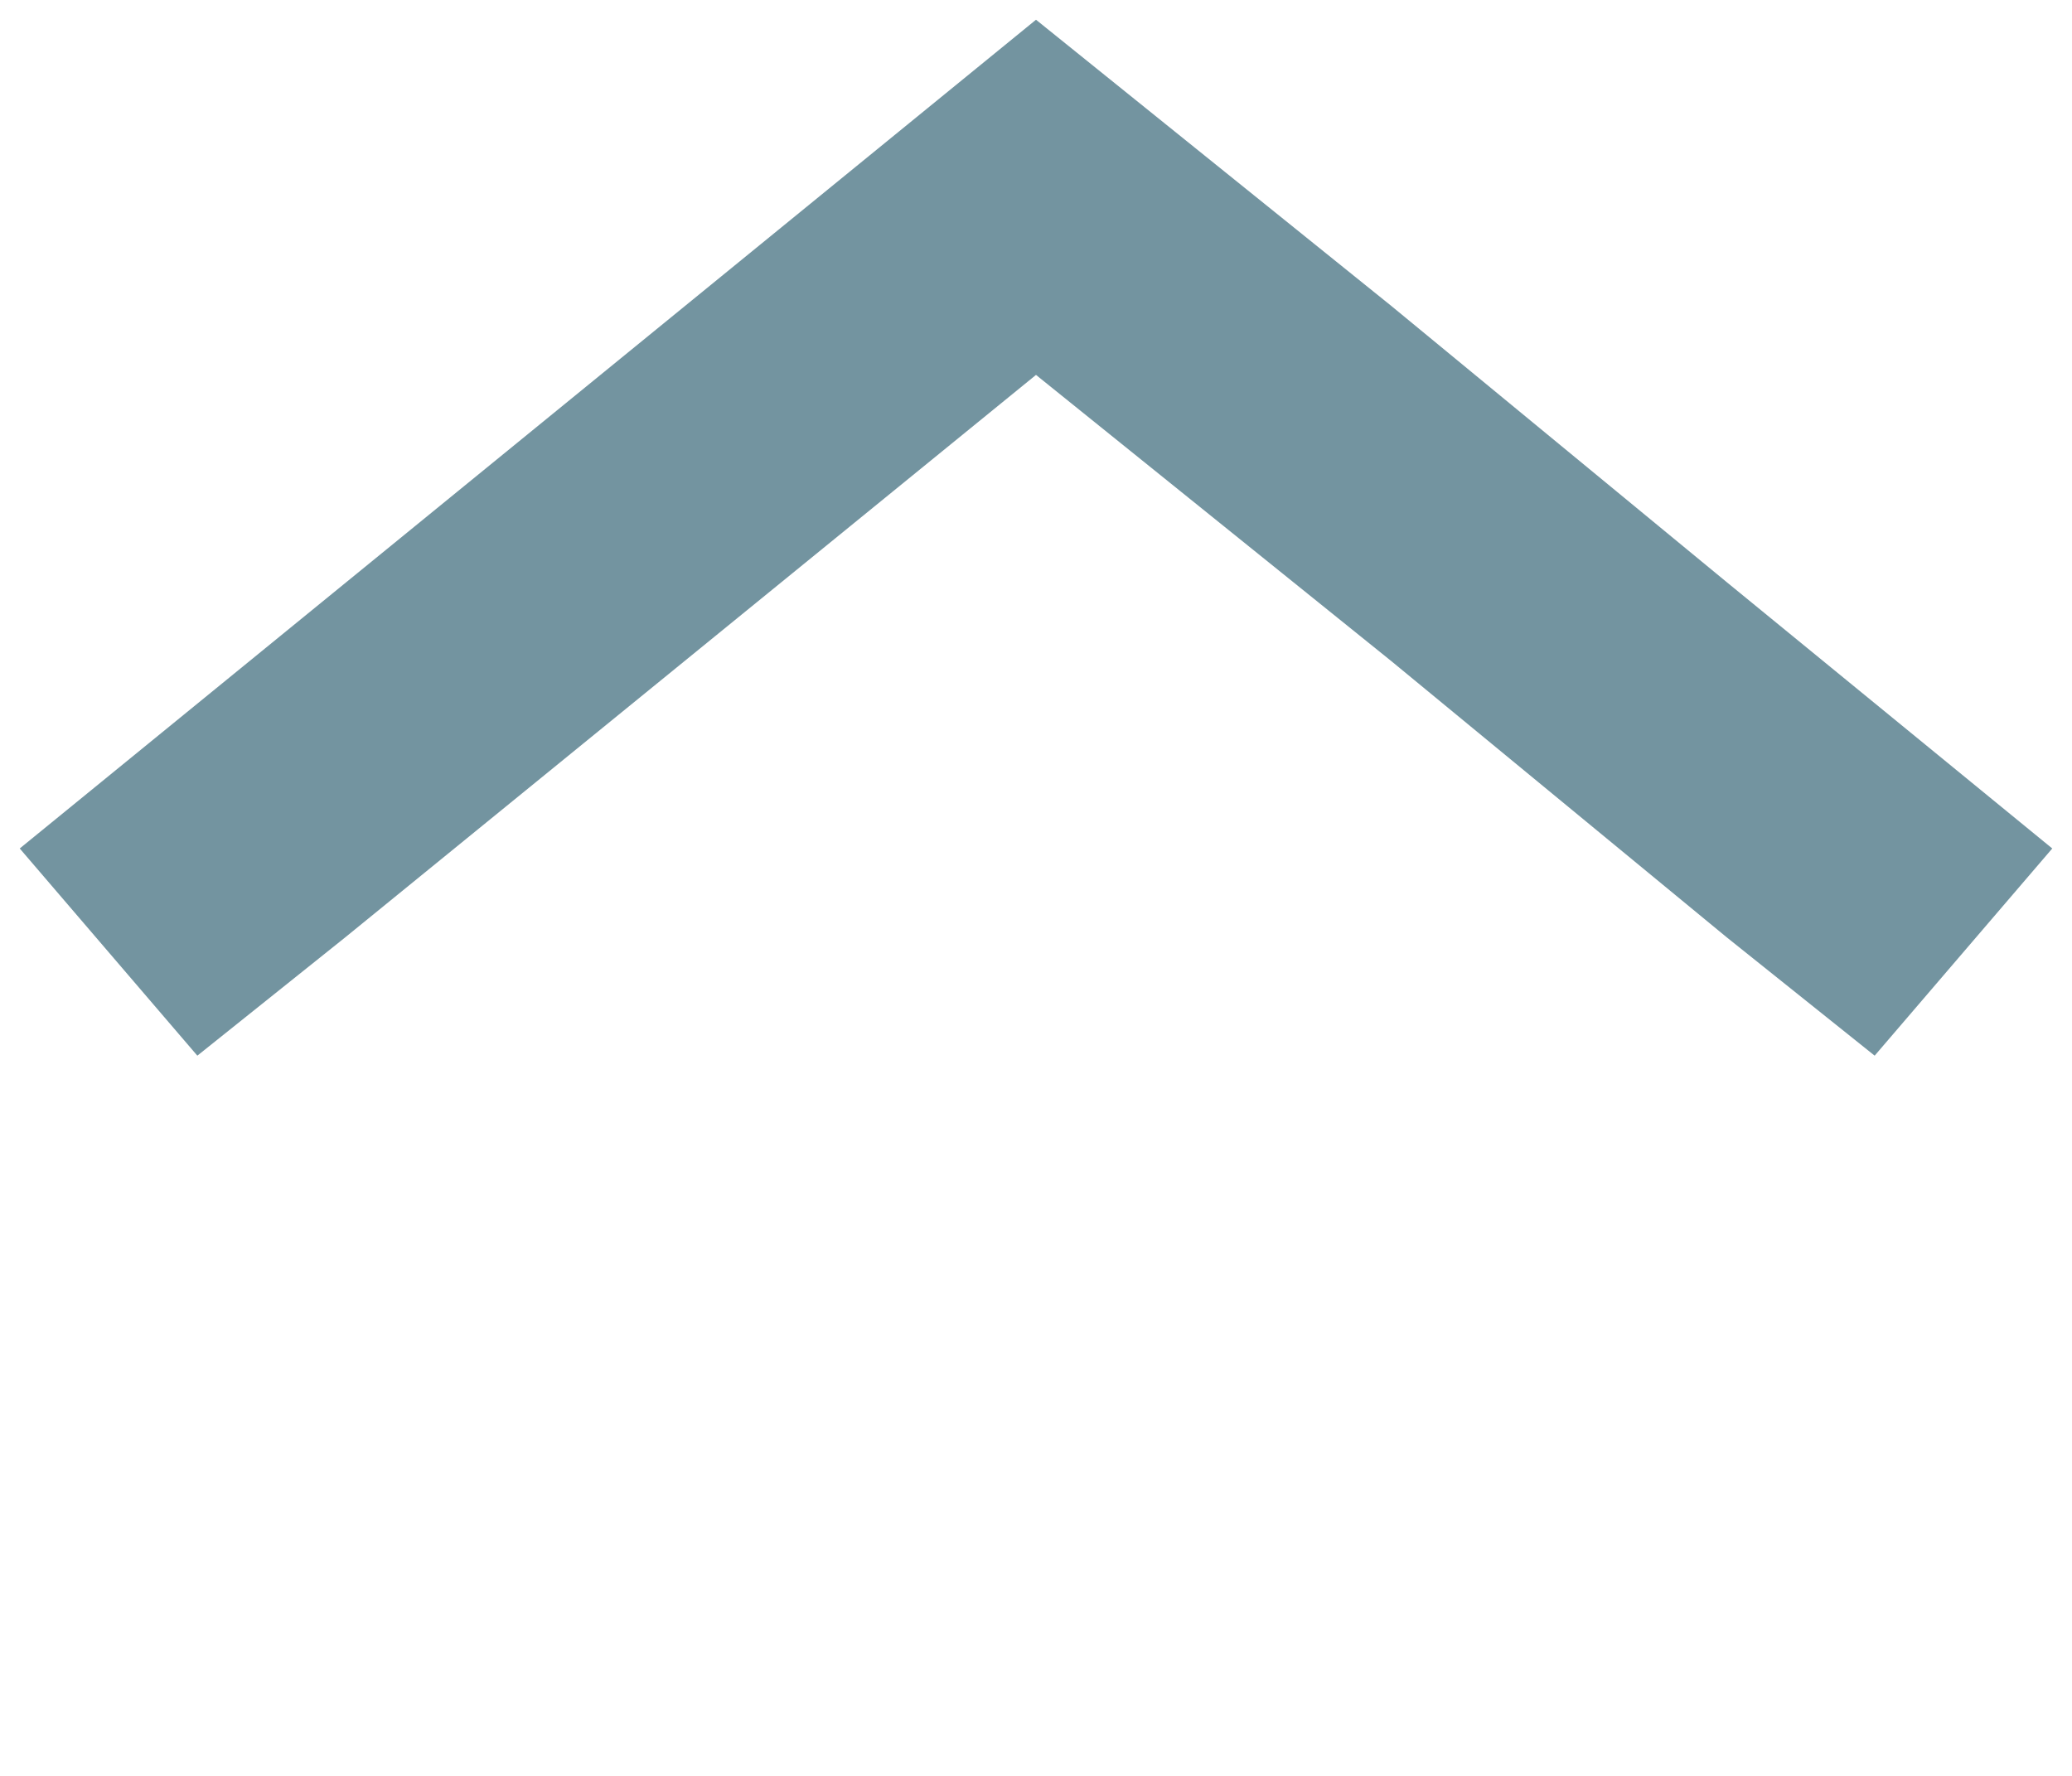 <?xml version="1.0" encoding="utf-8"?>
<!-- Generator: Adobe Illustrator 19.1.1, SVG Export Plug-In . SVG Version: 6.00 Build 0)  -->
<svg version="1.1" id="Слой_1" xmlns="http://www.w3.org/2000/svg" xmlns:xlink="http://www.w3.org/1999/xlink" x="0px" y="0px"
	 viewBox="0 0 21 18" style="enable-background:new 0 0 21 18;" xml:space="preserve">
<style type="text/css">
	.st0{display:none;fill:#7394A0;}
	.st1{fill:#7394A0;}
</style>
<g>
	<polygon class="st0" points="17.5,1 14.1,1 14.1,2.4 17.5,5.1 	"/>
	<polygon class="st0" points="17.5,11.6 17.5,10.2 14.1,7.5 10.5,4.5 3.5,10.2 3.5,18 7.9,18 7.9,10.3 13.1,10.3 13.1,18 17.5,18 	
		"/>
	<polygon class="st1" points="3.5,9.5 10.5,3.8 14.1,6.7 17.5,9.5 19,10.7 20.8,8.6 17.5,5.9 14.1,3.1 10.5,0.2 0.2,8.6 2,10.7 	"/>
</g>
</svg>

